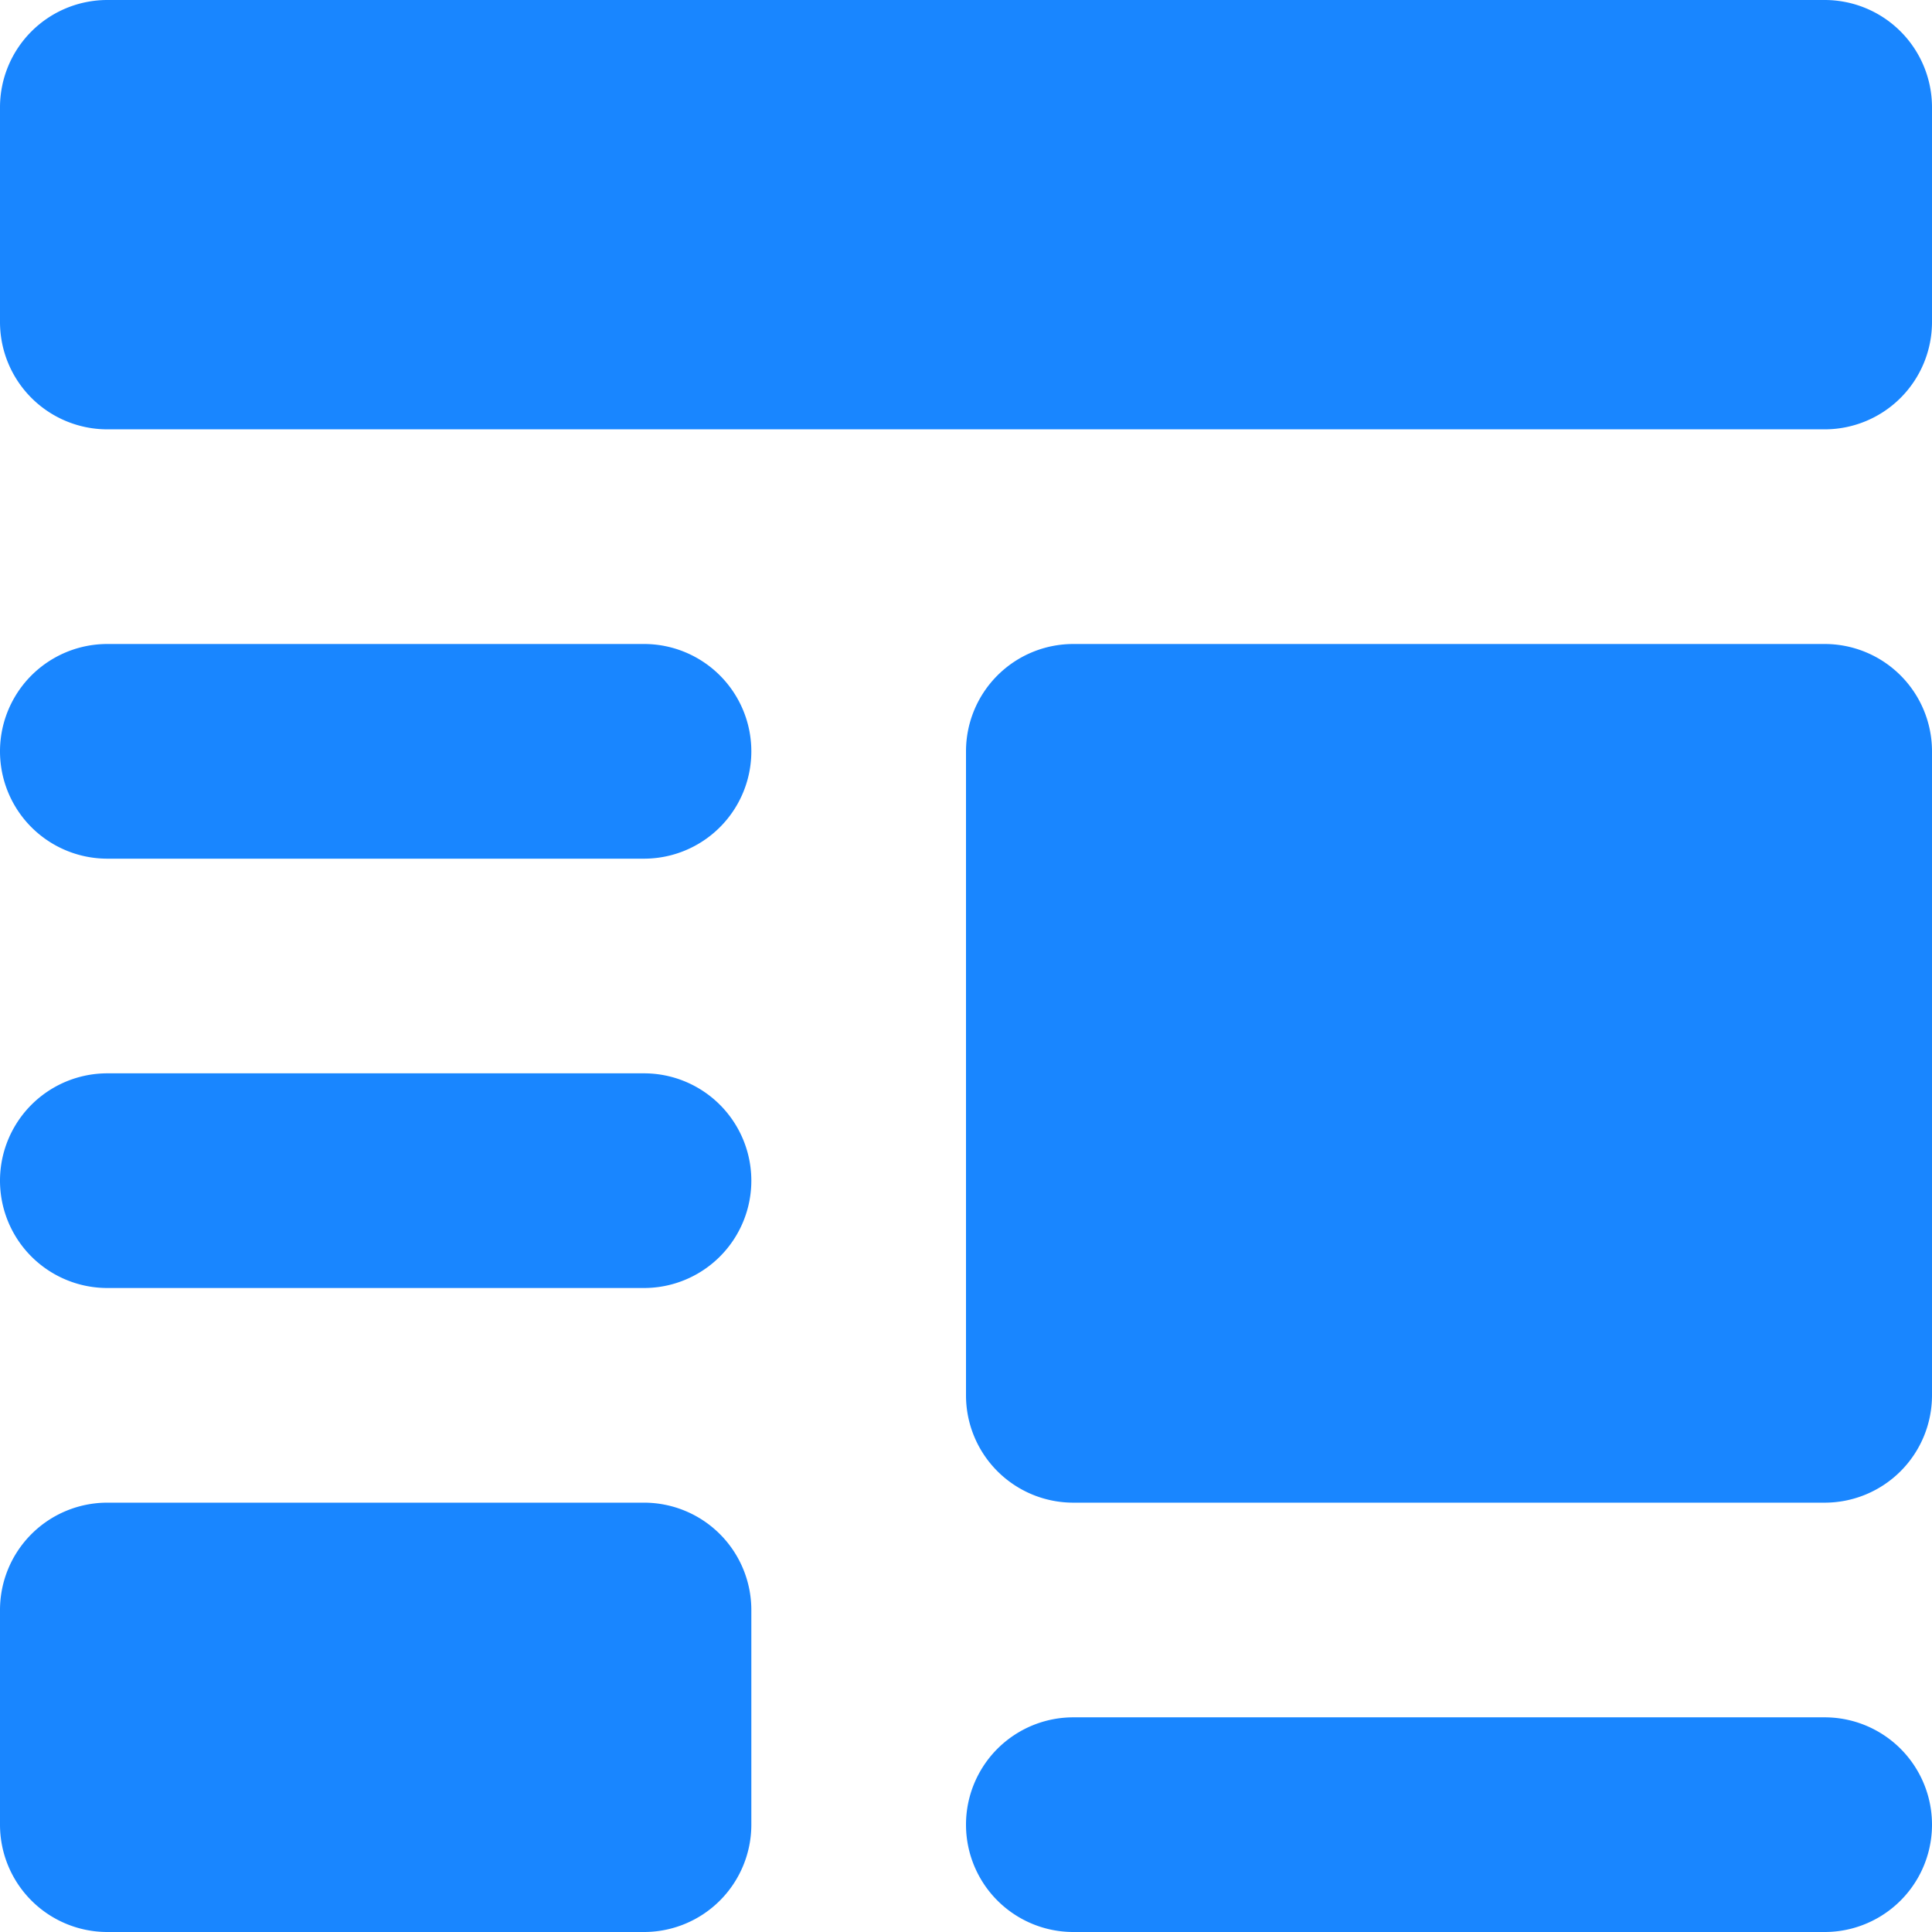 <svg xmlns="http://www.w3.org/2000/svg" xmlns:xlink="http://www.w3.org/1999/xlink" width="18" height="18" viewBox="0 0 18 18">
<defs>
    <style>
      .cls-1 {
        fill: #1986ff;
        fill-rule: evenodd;
        filter: url(#filter);
      }
    </style>
    <filter id="filter" x="35" y="189" width="18" height="18" filterUnits="userSpaceOnUse">
      <feFlood result="flood" flood-color="#888"/>
      <feComposite result="composite" operator="in" in2="SourceGraphic"/>
      <feBlend result="blend" in2="SourceGraphic"/>
    </filter>
  </defs>
  <path id="模板" class="cls-1" d="M36,189H52a1,1,0,0,1,1,1v2a1,1,0,0,1-1,1H36a1,1,0,0,1-1-1v-2A1,1,0,0,1,36,189Zm0,6h5a1,1,0,0,1,0,2H36A1,1,0,0,1,36,195Zm0,4h5a1,1,0,0,1,0,2H36A1,1,0,0,1,36,199Zm0,4h5a1,1,0,0,1,1,1v2a1,1,0,0,1-1,1H36a1,1,0,0,1-1-1v-2A1,1,0,0,1,36,203Zm9-8h7a1,1,0,0,1,1,1v6a1,1,0,0,1-1,1H45a1,1,0,0,1-1-1v-6A1,1,0,0,1,45,195Zm0,10h7a1,1,0,0,1,0,2H45A1,1,0,0,1,45,205Z" transform="translate(-35 -189)"/>
</svg>
